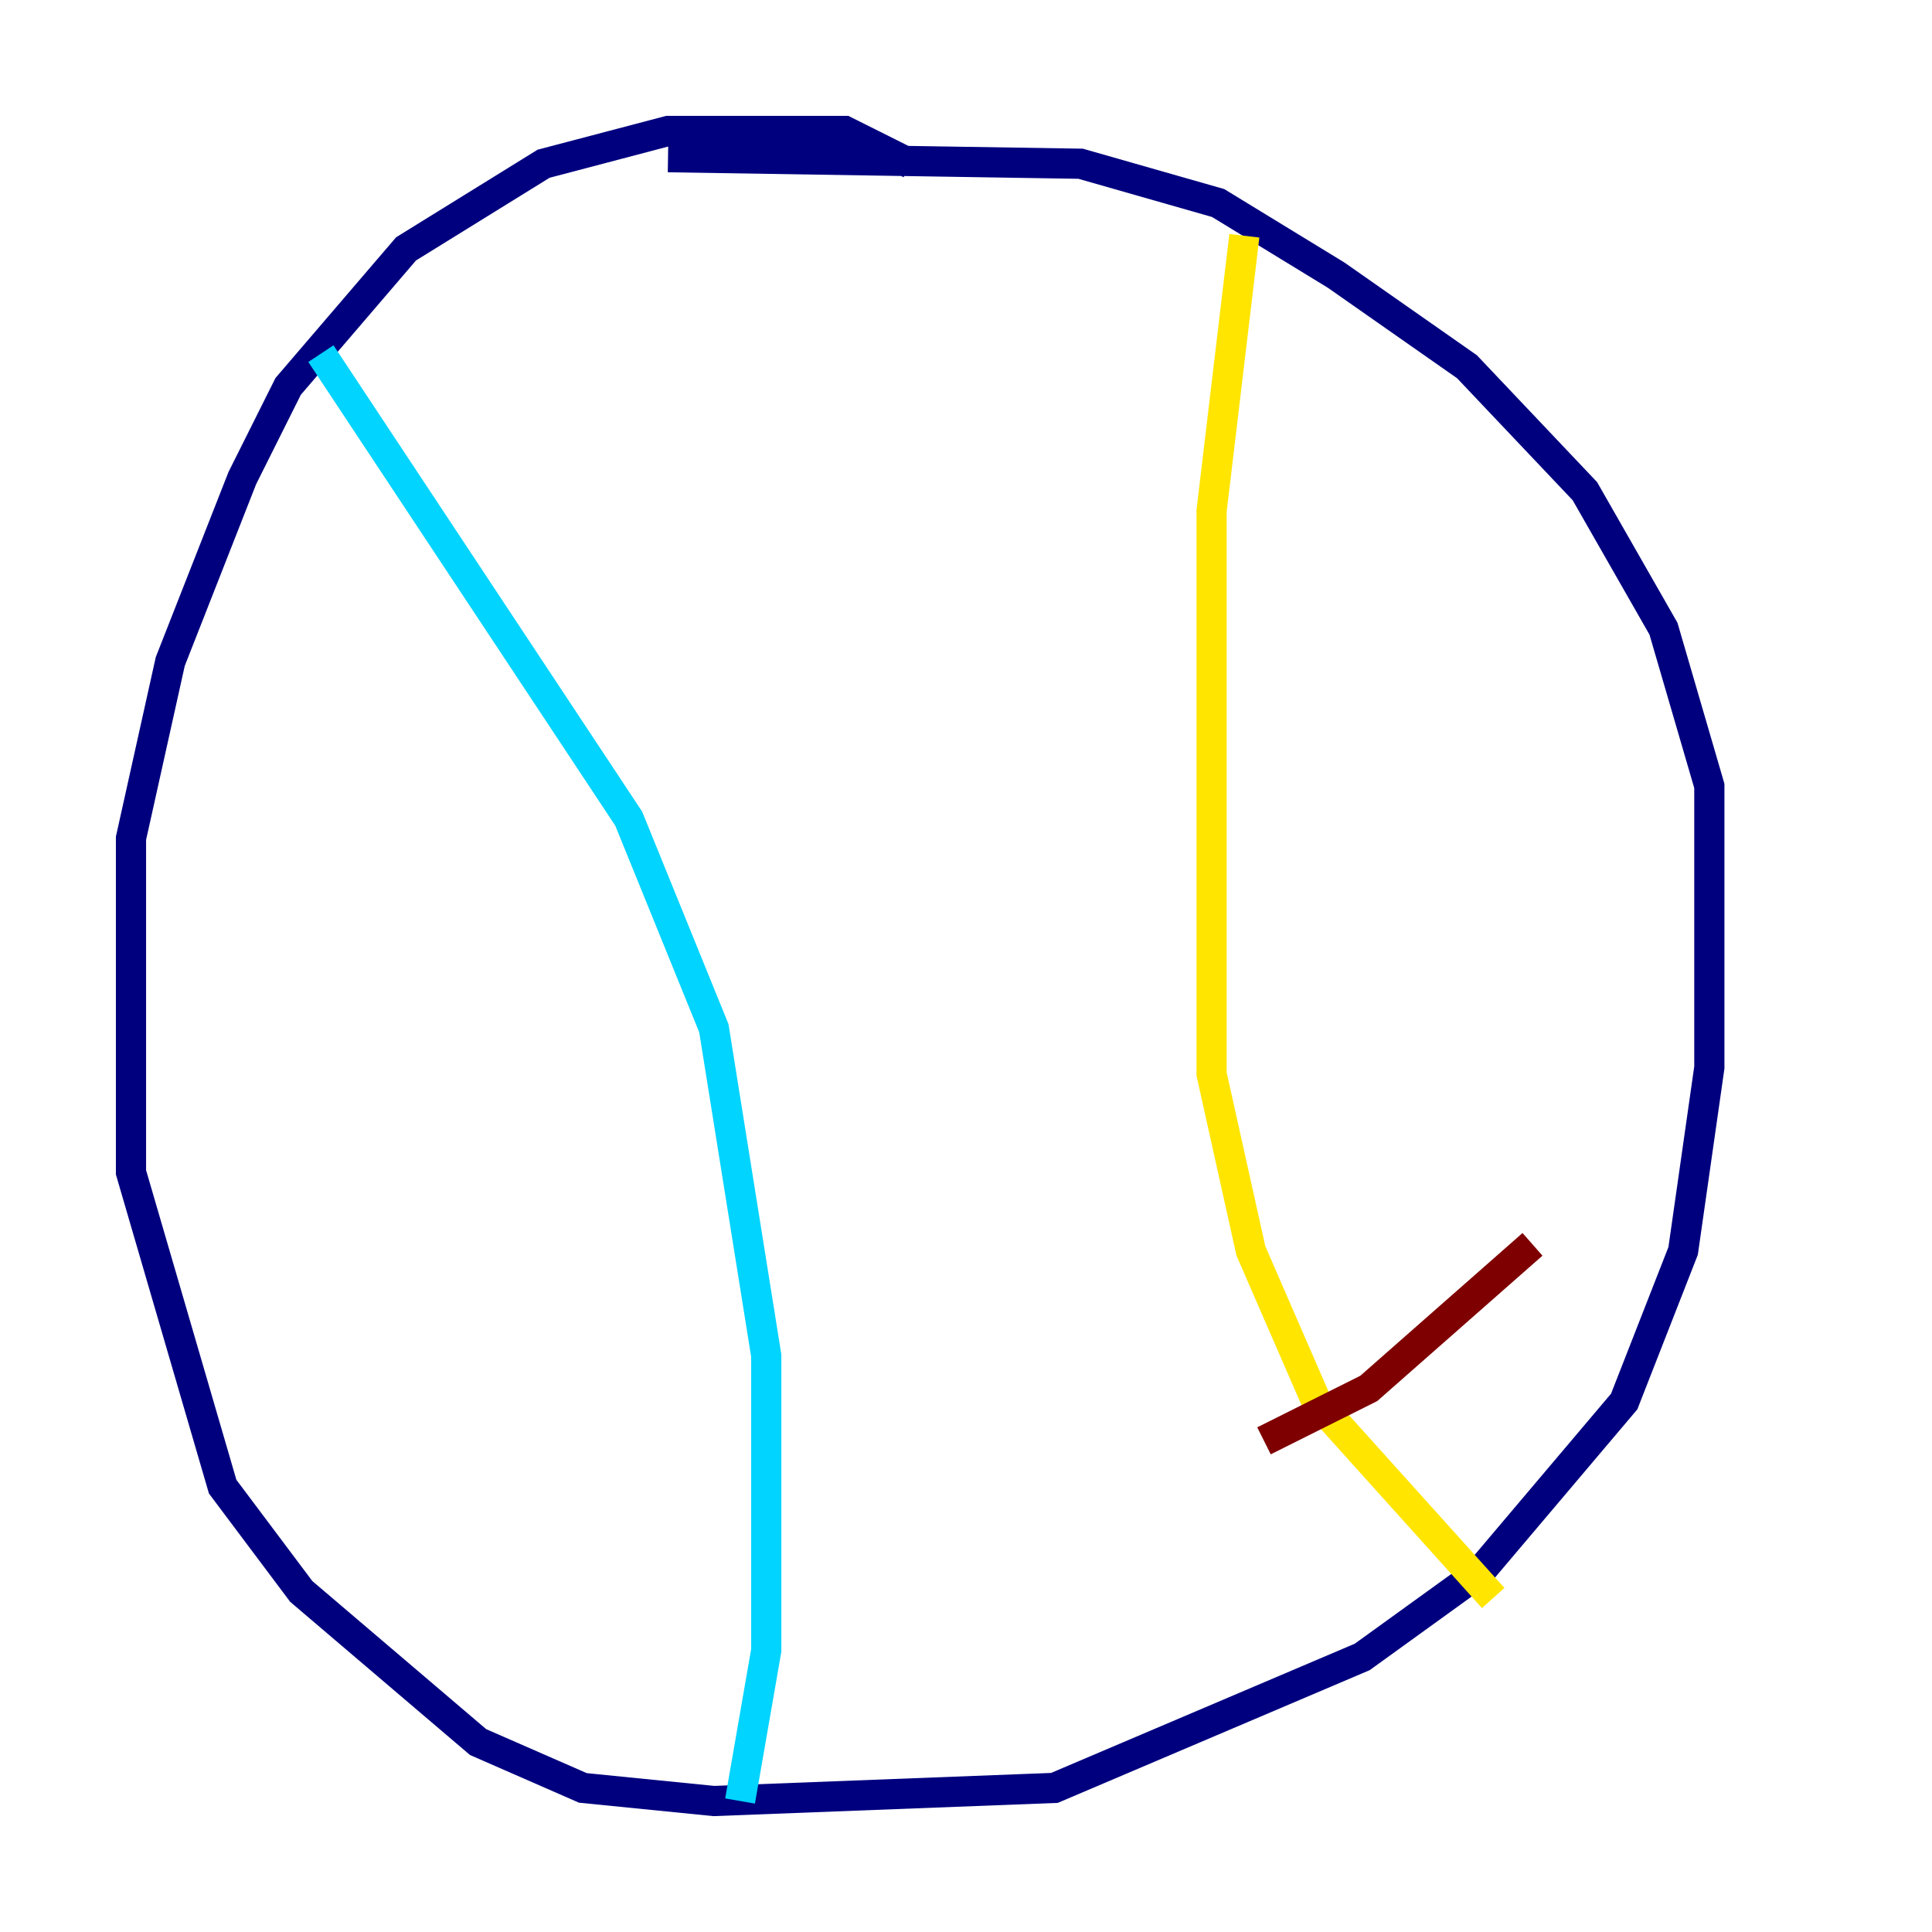 <?xml version="1.0" encoding="utf-8" ?>
<svg baseProfile="tiny" height="128" version="1.2" viewBox="0,0,128,128" width="128" xmlns="http://www.w3.org/2000/svg" xmlns:ev="http://www.w3.org/2001/xml-events" xmlns:xlink="http://www.w3.org/1999/xlink"><defs /><polyline fill="none" points="60.312,10.848 55.973,8.678 44.258,8.678 36.014,10.848 26.902,16.488 19.091,25.6 16.054,31.675 11.281,43.824 8.678,55.539 8.678,77.668 14.752,98.495 19.959,105.437 31.675,115.417 38.617,118.454 47.295,119.322 69.858,118.454 90.251,109.776 98.061,104.136 107.607,92.854 111.512,82.875 113.248,70.725 113.248,52.068 110.21,41.654 105.003,32.542 97.193,24.298 88.515,18.224 80.705,13.451 71.593,10.848 44.258,10.414" stroke="#00007f" stroke-width="2" /><polyline fill="none" points="21.261,23.43 41.654,54.237 47.295,68.122 50.766,89.817 50.766,109.342 49.031,119.322" stroke="#00d4ff" stroke-width="2" /><polyline fill="none" points="82.441,15.62 80.271,33.844 80.271,71.159 82.875,82.875 87.214,92.854 98.929,105.871" stroke="#ffe500" stroke-width="2" /><polyline fill="none" points="83.742,95.458 90.685,91.986 101.532,82.441" stroke="#7f0000" stroke-width="2" /></svg>